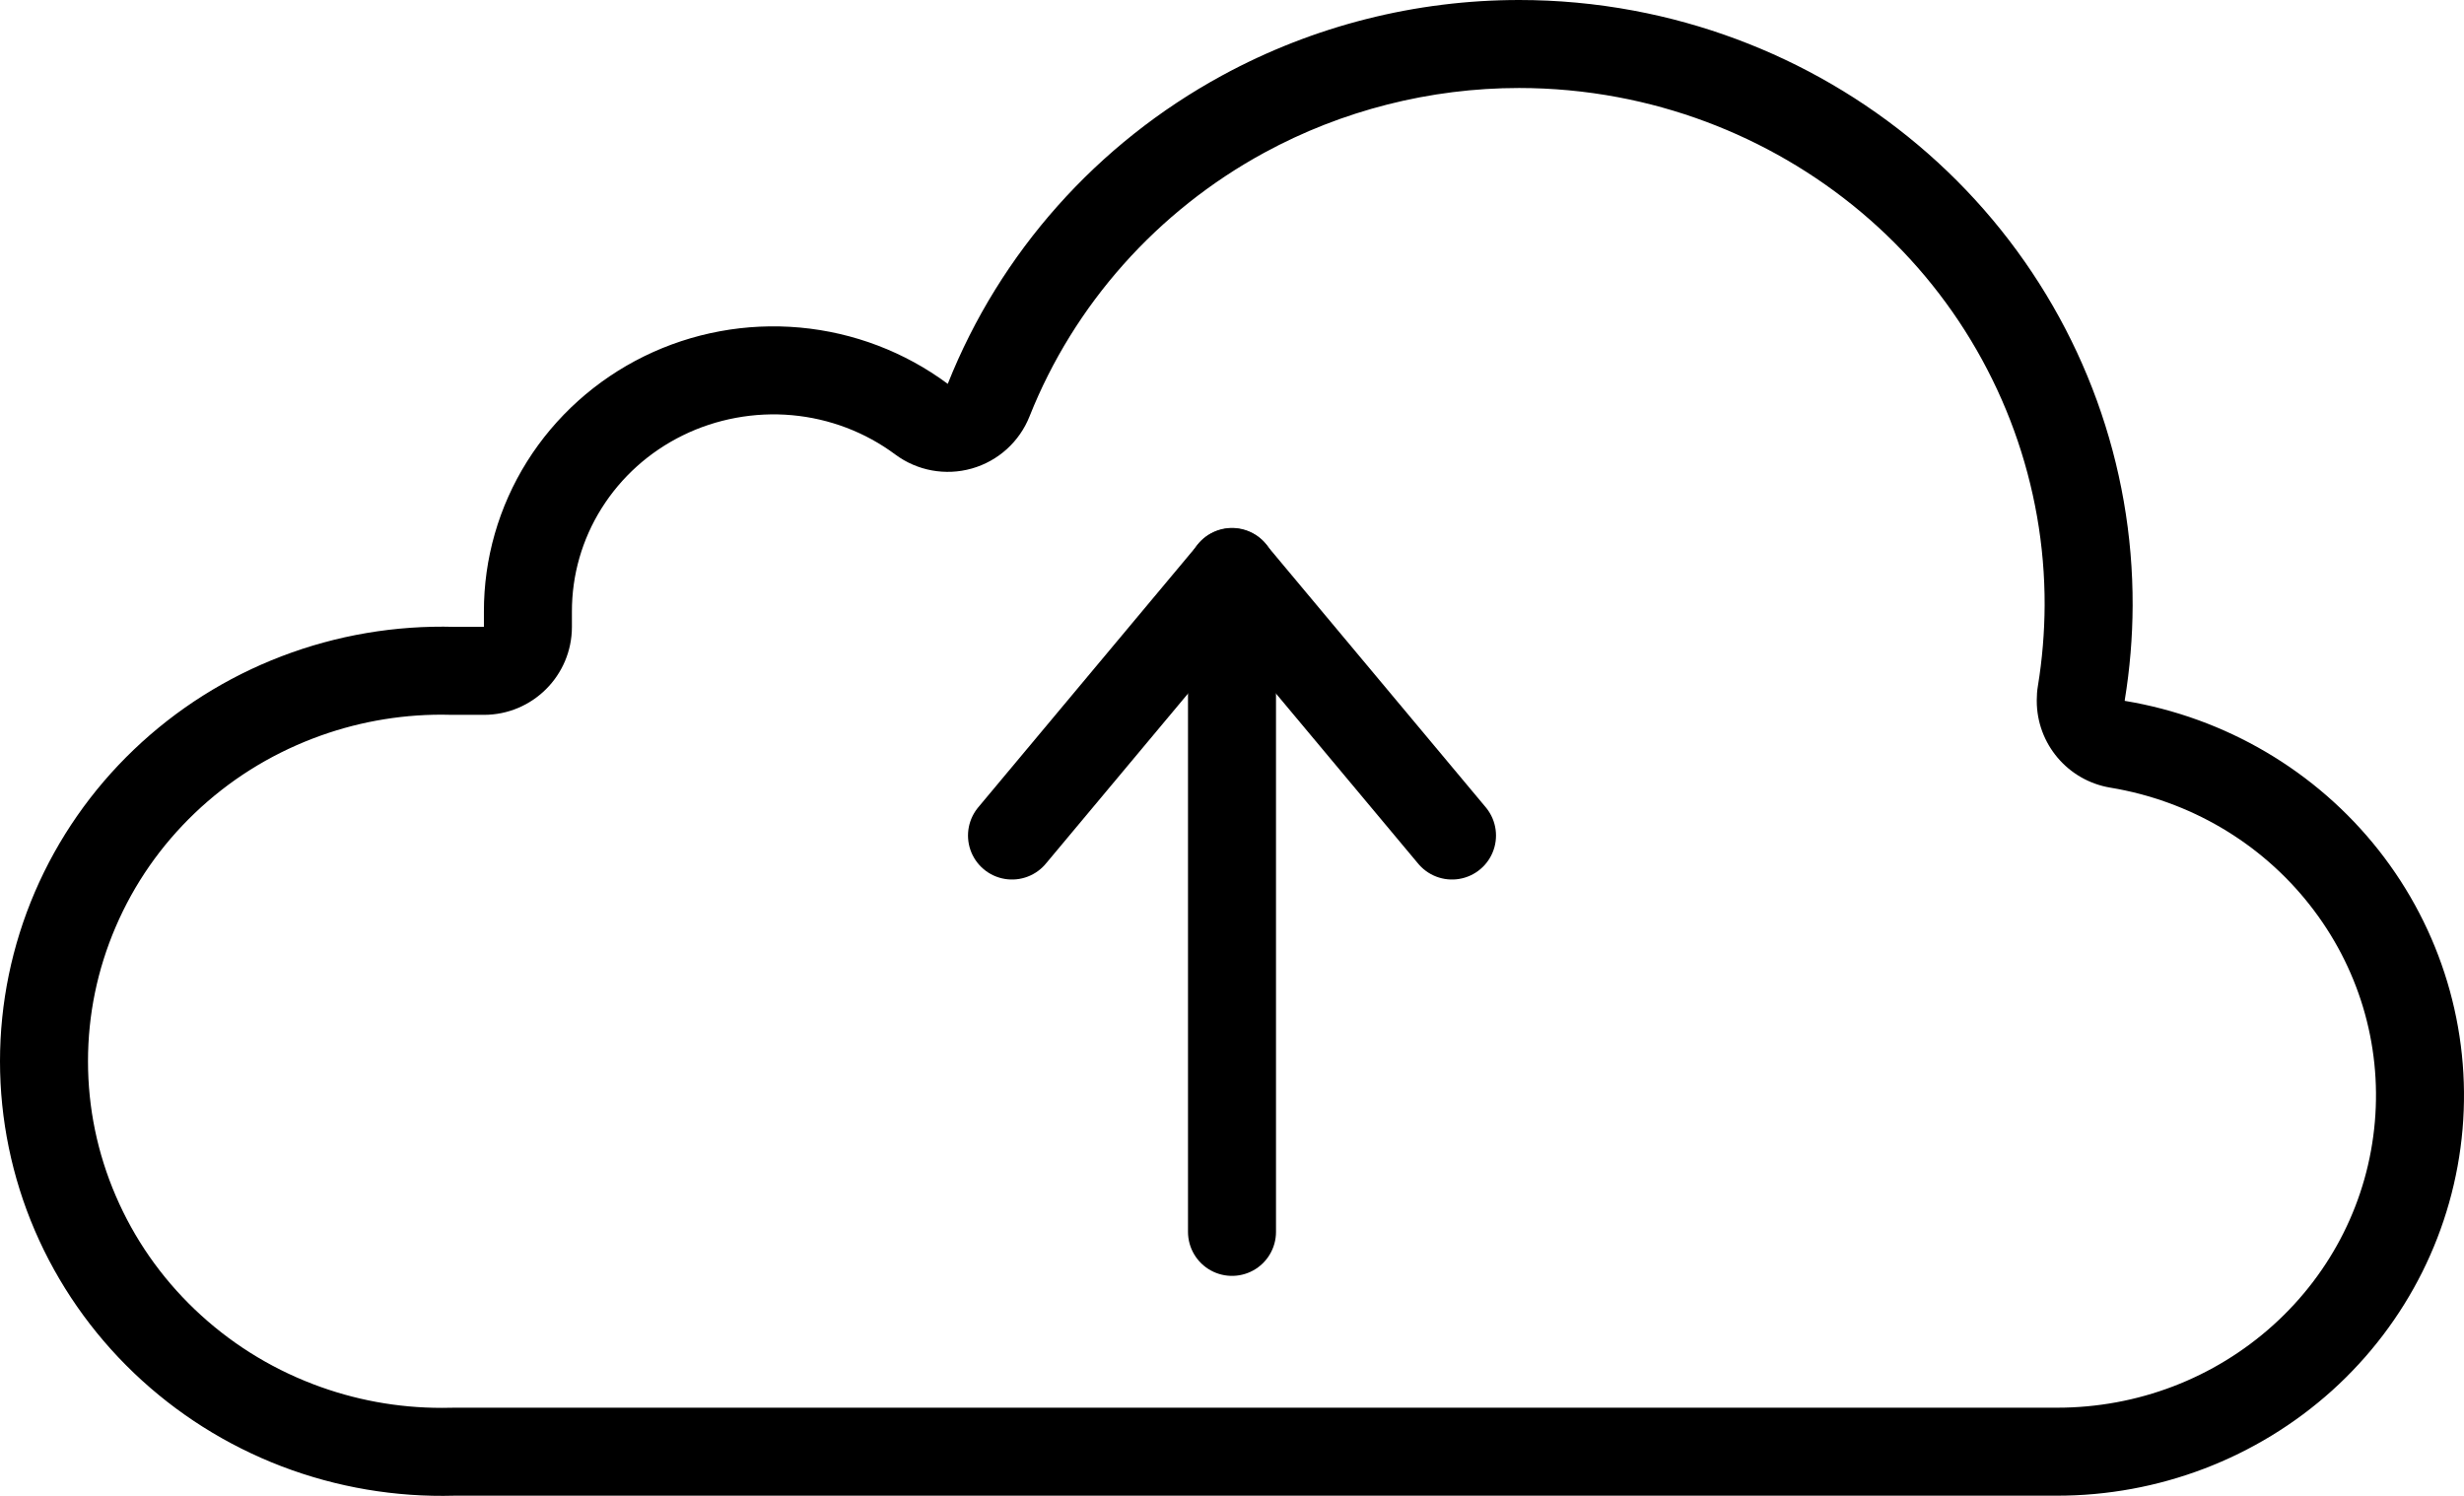 <svg id="Upload" xmlns="http://www.w3.org/2000/svg" width="56" height="34" viewBox="0 0 56 34">
  <g id="Path" fill="none" stroke-linejoin="round" stroke-miterlimit="10">
    <path d="M48.29,15.913A13.539,13.539,0,0,0,45.284,4.991,13.988,13.988,0,0,0,37.134.242,14.14,14.14,0,0,0,27.78,1.713a13.791,13.791,0,0,0-6.24,7.012,6.667,6.667,0,0,0-6.9-.626,6.541,6.541,0,0,0-2.66,2.392A6.4,6.4,0,0,0,11,13.9v.345h-.666a10.186,10.186,0,0,0-3.931.667,10.059,10.059,0,0,0-3.356,2.121A9.874,9.874,0,0,0,.792,20.276a9.732,9.732,0,0,0,0,7.693,9.874,9.874,0,0,0,2.252,3.239A10.059,10.059,0,0,0,6.4,33.329,10.184,10.184,0,0,0,10.331,34h36.4A9.328,9.328,0,0,0,53,31.6a8.992,8.992,0,0,0,1.057-12.28,9.272,9.272,0,0,0-5.77-3.394Z" stroke="none"/>
    <path d="M 34.526 -3.814697265625e-06 L 34.526 2 C 32.506 2 30.503 2.508 28.736 3.47 C 26.304 4.793 24.409 6.921 23.399 9.463 C 23.17 10.041 22.685 10.479 22.087 10.649 C 21.489 10.819 20.846 10.701 20.348 10.331 C 19.665 9.823 18.853 9.514 17.999 9.437 C 17.151 9.36 16.28 9.521 15.52 9.895 C 14.757 10.269 14.118 10.843 13.672 11.554 C 13.229 12.26 12.996 13.071 12.998 13.904 L 12.998 14.248 C 12.998 15.353 12.102 16.248 10.998 16.248 L 10.331 16.248 C 10.312 16.248 10.293 16.248 10.274 16.248 C 10.196 16.245 10.117 16.244 10.039 16.244 C 9.035 16.244 8.051 16.426 7.115 16.784 C 6.107 17.17 5.202 17.741 4.426 18.482 C 3.653 19.221 3.049 20.09 2.63 21.065 C 2.212 22.038 2 23.066 2 24.122 C 2 25.178 2.212 26.206 2.63 27.179 C 3.049 28.154 3.653 29.023 4.426 29.762 C 5.202 30.503 6.107 31.075 7.115 31.461 C 8.051 31.819 9.034 32 10.038 32 C 10.116 32 10.196 31.999 10.274 31.997 C 10.293 31.996 10.312 31.996 10.331 31.996 L 46.756 31.996 C 48.579 31.996 50.322 31.329 51.663 30.12 C 53.001 28.913 53.822 27.271 53.974 25.496 C 54.127 23.723 53.6 21.971 52.489 20.562 C 51.372 19.146 49.765 18.201 47.963 17.903 C 46.998 17.743 46.29 16.908 46.29 15.93 L 46.29 15.913 C 46.29 15.805 46.298 15.697 46.316 15.59 C 46.415 14.987 46.466 14.371 46.469 13.762 C 46.479 11.038 45.514 8.38 43.751 6.276 C 41.982 4.165 39.501 2.72 36.765 2.208 C 36.029 2.07 35.276 2 34.526 2 L 34.526 -3.814697265625e-06 M 34.527 0 C 35.396 1.52587890625e-05 36.269 0.08 37.134 0.242 C 40.33 0.841 43.214 2.521 45.284 4.991 C 47.354 7.462 48.481 10.567 48.469 13.769 C 48.466 14.487 48.406 15.204 48.29 15.913 L 48.29 15.93 C 50.578 16.309 52.637 17.52 54.06 19.324 C 55.482 21.128 56.163 23.392 55.967 25.667 C 55.771 27.942 54.713 30.062 53.003 31.605 C 51.292 33.147 49.055 34.001 46.735 33.996 L 10.331 33.996 C 8.989 34.034 7.652 33.807 6.401 33.329 C 5.149 32.85 4.008 32.129 3.045 31.208 C 2.081 30.287 1.315 29.186 0.792 27.969 C 0.269 26.752 -3.814697265625e-06 25.444 -3.814697265625e-06 24.122 C -3.814697265625e-06 22.801 0.269 21.493 0.792 20.276 C 1.315 19.058 2.081 17.957 3.045 17.036 C 4.008 16.116 5.149 15.394 6.401 14.916 C 7.652 14.437 8.989 14.21 10.331 14.248 C 10.553 14.248 10.776 14.248 10.998 14.248 C 10.998 14.131 10.998 14.021 10.998 13.904 C 10.995 12.699 11.335 11.517 11.978 10.491 C 12.621 9.466 13.542 8.638 14.638 8.099 C 15.734 7.561 16.96 7.335 18.18 7.445 C 19.399 7.556 20.563 7.999 21.54 8.725 C 22.725 5.743 24.932 3.262 27.78 1.713 C 29.858 0.583 32.181 -3.814697265625e-05 34.527 0 Z" stroke="none" fill="#000"/>
  </g>
  <path id="Path-2" data-name="Path" d="M.5,0V15" transform="translate(27.5 13)" fill="none" stroke="#000" stroke-linecap="round" stroke-miterlimit="10" stroke-width="2"/>
  <path id="Path_2" data-name="Path 2" d="M0,5.991,5,.009l5,5.982" transform="translate(23 13)" fill="none" stroke="#000" stroke-linecap="round" stroke-linejoin="round" stroke-miterlimit="10" stroke-width="2"/>
</svg>

